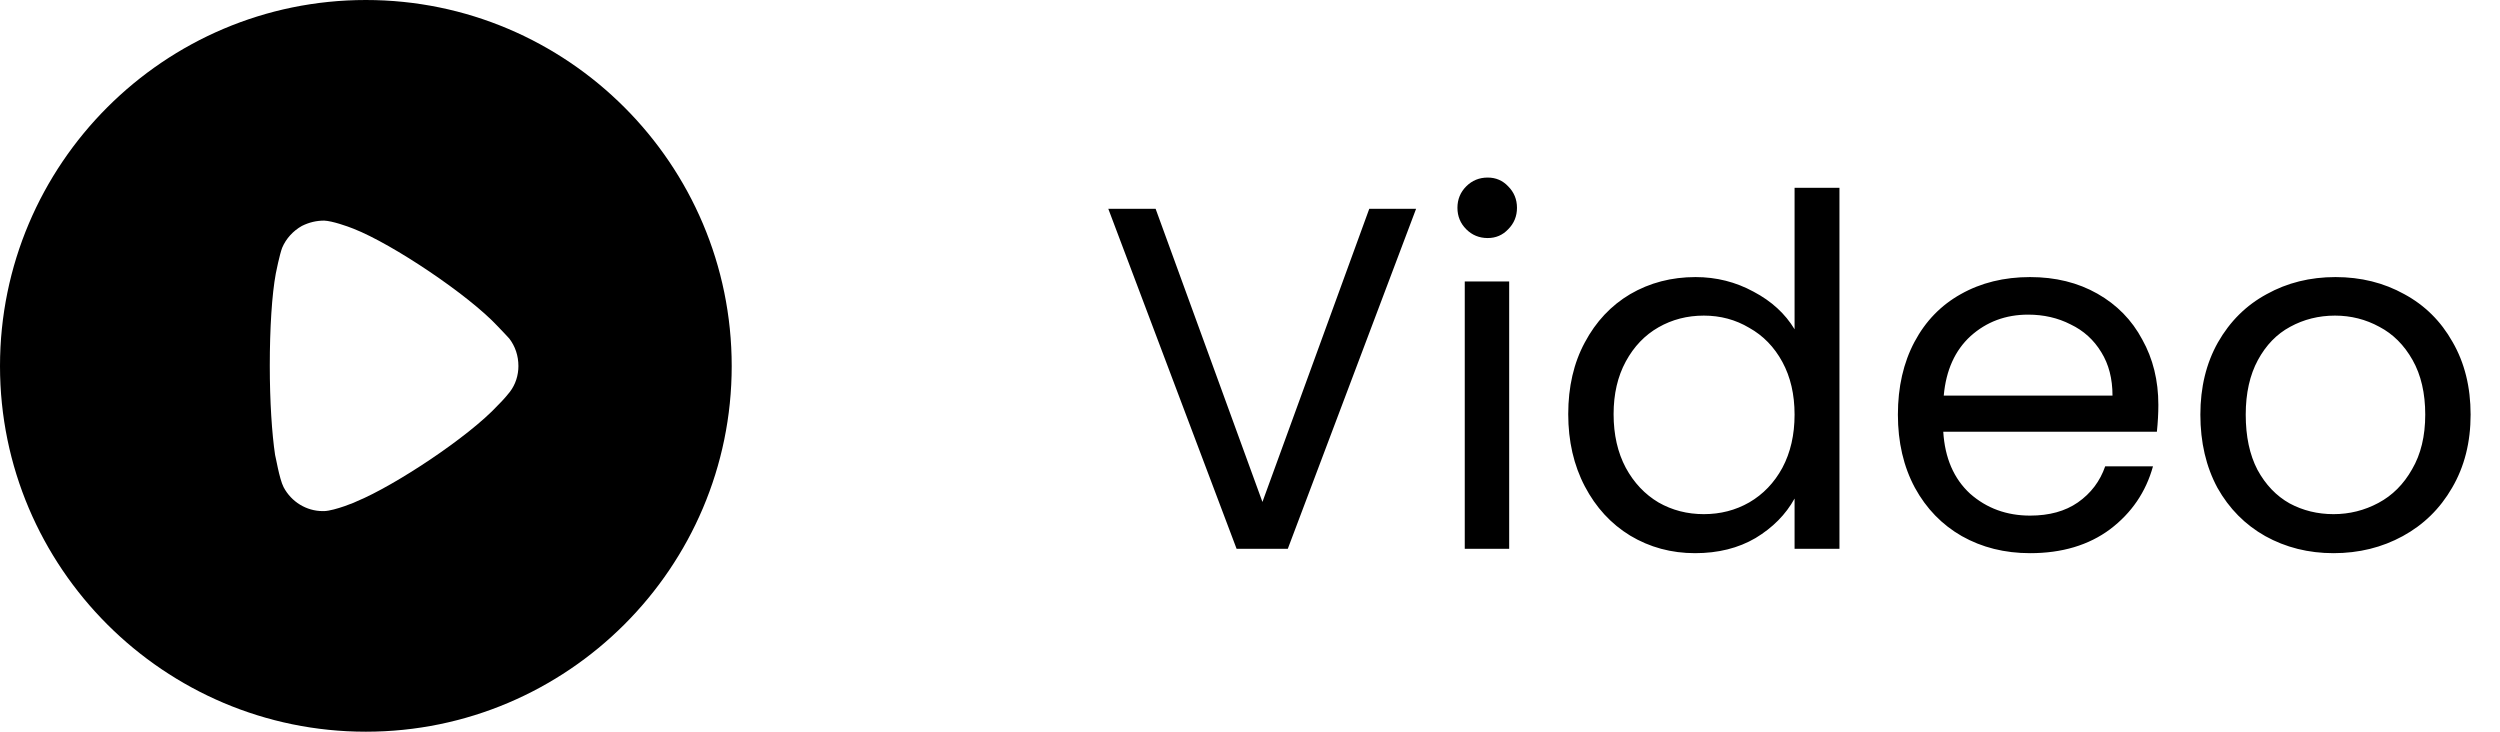 <svg width="82" height="24" viewBox="0 0 82 24" fill="none" xmlns="http://www.w3.org/2000/svg">
<path d="M12 0C18.614 0 24 5.383 24 12.007C24 18.616 18.614 24 12 24C5.386 24 0 18.616 0 12.007C0 5.383 5.386 0 12 0ZM10.633 7.236C10.378 7.236 10.135 7.294 9.903 7.41C9.614 7.572 9.382 7.826 9.255 8.127C9.174 8.336 9.046 8.961 9.046 8.973C8.919 9.656 8.849 10.767 8.849 11.994C8.849 13.165 8.919 14.229 9.023 14.923C9.035 14.935 9.162 15.711 9.301 15.977C9.556 16.463 10.054 16.764 10.587 16.764H10.633C10.981 16.753 11.71 16.451 11.71 16.44C12.938 15.931 15.359 14.344 16.332 13.291L16.401 13.221C16.529 13.094 16.691 12.897 16.726 12.851C16.911 12.608 17.004 12.307 17.004 12.007C17.004 11.67 16.9 11.357 16.703 11.103C16.656 11.056 16.483 10.86 16.32 10.697C15.371 9.679 12.892 8.012 11.595 7.502C11.398 7.422 10.9 7.247 10.633 7.236Z" fill="black"/>
<path d="M46.448 6.848L42.24 18H40.56L36.352 6.848H37.904L41.408 16.464L44.912 6.848H46.448ZM48.797 7.808C48.519 7.808 48.285 7.712 48.093 7.52C47.901 7.328 47.804 7.093 47.804 6.816C47.804 6.539 47.901 6.304 48.093 6.112C48.285 5.92 48.519 5.824 48.797 5.824C49.063 5.824 49.287 5.92 49.468 6.112C49.66 6.304 49.757 6.539 49.757 6.816C49.757 7.093 49.66 7.328 49.468 7.52C49.287 7.712 49.063 7.808 48.797 7.808ZM49.501 9.232V18H48.044V9.232H49.501ZM51.438 13.584C51.438 12.688 51.619 11.904 51.982 11.232C52.345 10.549 52.841 10.021 53.47 9.648C54.11 9.275 54.825 9.088 55.614 9.088C56.297 9.088 56.931 9.248 57.518 9.568C58.105 9.877 58.553 10.288 58.862 10.8V6.16H60.334V18H58.862V16.352C58.574 16.875 58.147 17.307 57.582 17.648C57.017 17.979 56.355 18.144 55.598 18.144C54.819 18.144 54.11 17.952 53.47 17.568C52.841 17.184 52.345 16.645 51.982 15.952C51.619 15.259 51.438 14.469 51.438 13.584ZM58.862 13.6C58.862 12.939 58.729 12.363 58.462 11.872C58.195 11.381 57.833 11.008 57.374 10.752C56.926 10.485 56.43 10.352 55.886 10.352C55.342 10.352 54.846 10.48 54.398 10.736C53.95 10.992 53.593 11.365 53.326 11.856C53.059 12.347 52.926 12.923 52.926 13.584C52.926 14.256 53.059 14.843 53.326 15.344C53.593 15.835 53.95 16.213 54.398 16.48C54.846 16.736 55.342 16.864 55.886 16.864C56.43 16.864 56.926 16.736 57.374 16.48C57.833 16.213 58.195 15.835 58.462 15.344C58.729 14.843 58.862 14.261 58.862 13.6ZM70.794 13.28C70.794 13.557 70.778 13.851 70.746 14.16H63.739C63.792 15.024 64.085 15.701 64.618 16.192C65.162 16.672 65.819 16.912 66.587 16.912C67.216 16.912 67.739 16.768 68.154 16.48C68.581 16.181 68.88 15.787 69.05 15.296H70.618C70.384 16.139 69.915 16.827 69.21 17.36C68.507 17.883 67.632 18.144 66.587 18.144C65.754 18.144 65.008 17.957 64.347 17.584C63.696 17.211 63.184 16.683 62.81 16C62.437 15.307 62.251 14.507 62.251 13.6C62.251 12.693 62.432 11.899 62.794 11.216C63.157 10.533 63.664 10.011 64.314 9.648C64.976 9.275 65.733 9.088 66.587 9.088C67.418 9.088 68.154 9.269 68.794 9.632C69.434 9.995 69.925 10.496 70.266 11.136C70.618 11.765 70.794 12.48 70.794 13.28ZM69.29 12.976C69.29 12.421 69.168 11.947 68.922 11.552C68.677 11.147 68.341 10.843 67.915 10.64C67.499 10.427 67.034 10.32 66.522 10.32C65.787 10.32 65.157 10.555 64.635 11.024C64.123 11.493 63.829 12.144 63.755 12.976H69.29ZM76.54 18.144C75.719 18.144 74.972 17.957 74.3 17.584C73.639 17.211 73.116 16.683 72.732 16C72.359 15.307 72.172 14.507 72.172 13.6C72.172 12.704 72.364 11.915 72.748 11.232C73.143 10.539 73.676 10.011 74.348 9.648C75.02 9.275 75.772 9.088 76.604 9.088C77.436 9.088 78.188 9.275 78.86 9.648C79.532 10.011 80.06 10.533 80.444 11.216C80.839 11.899 81.036 12.693 81.036 13.6C81.036 14.507 80.834 15.307 80.428 16C80.034 16.683 79.495 17.211 78.812 17.584C78.13 17.957 77.372 18.144 76.54 18.144ZM76.54 16.864C77.063 16.864 77.554 16.741 78.012 16.496C78.471 16.251 78.839 15.883 79.116 15.392C79.404 14.901 79.548 14.304 79.548 13.6C79.548 12.896 79.41 12.299 79.132 11.808C78.855 11.317 78.492 10.955 78.044 10.72C77.596 10.475 77.111 10.352 76.588 10.352C76.055 10.352 75.564 10.475 75.116 10.72C74.679 10.955 74.327 11.317 74.06 11.808C73.794 12.299 73.66 12.896 73.66 13.6C73.66 14.315 73.788 14.917 74.044 15.408C74.311 15.899 74.663 16.267 75.1 16.512C75.538 16.747 76.018 16.864 76.54 16.864Z" fill="black"/>
</svg>
